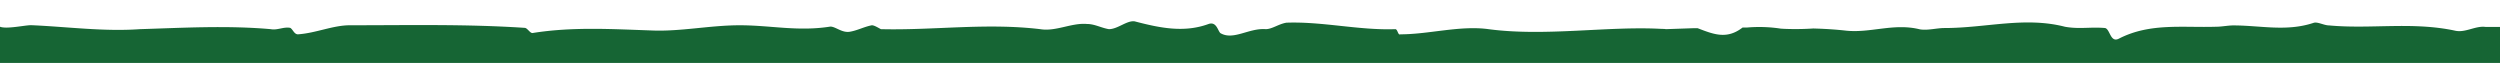 <svg xmlns="http://www.w3.org/2000/svg" viewBox="0 0 841.84 21.19">
    <path fill="#166534"
          d="M841.9,21.19H-.17S0,12.52,0,9c2.18.88,8.3-.52,10.48-.52C22.7,9,34.91,10.69,47.12,9.82c14.4-.44,29.23-1.31,44.06,0,2.18.44,4.36-.87,6.54-.44.88.44,1.31,2.18,2.62,2.18,6.11-.43,11.78-3.05,17.45-3.05,19.63,0,39.26-.44,58.89.87.87,0,1.74,1.75,2.61,1.75,13.53-2.18,27.05-1.31,40.14-.87,9.59.43,19.62-1.75,29.66-1.75,10.47,0,19.63,2.18,30.53.44,1.75,0,3.93,2.18,6.54,1.74S291,9,293.58,8.51c.87,0,2.18.87,3.05,1.31,17.89.44,35.34-2.18,53.66,0,5.23.87,10.47-2.18,15.7-1.75,2.62,0,4.8,1.31,7.42,1.75,3,0,6.1-3.05,8.72-2.62,8.29,2.18,16.58,3.93,24.86.87,2.62-.87,3.06,2.19,3.93,3.06,4.36,2.61,9.6-1.75,15.27-1.31,2.18,0,4.36-1.75,7-2.18,12.21-.44,24.42,2.62,36.64,2.18.87,0,.87,2.18,1.74,1.74,9.6,0,20.07-3.05,29.66-1.74,19.12,2.55,40.3-1.11,58.31-.09.49,0,1,0,1.41.09l9.18-.32,1.53,0c5.47,2.1,9.84,3.85,15.13-.23.5,0,1,0,1.5,0a47.92,47.92,0,0,1,11.41.38l1.32.07a92.48,92.48,0,0,0,9.6-.13l1.59.05c3.18.12,6.32.33,9.42.68,8.29.87,16.14-2.62,24.86-.44,2.62.44,5.67-.44,8.29-.44,14,0,27-3.92,40.57-.43,4.79.87,8.72,0,13.52.43,1.74.44,1.74,5.24,4.8,3.49C724.12,7.64,735,9.38,746.36,9c1.75,0,3.93-.44,5.67-.44,9.16,0,17.89,2.18,27.05-.87,1.31-.44,3.49.87,5.23.87,14,1.31,27.92-1.31,42.31,1.75,3.49.87,7-1.75,10.44-1.23h4.84Z"/>
</svg>